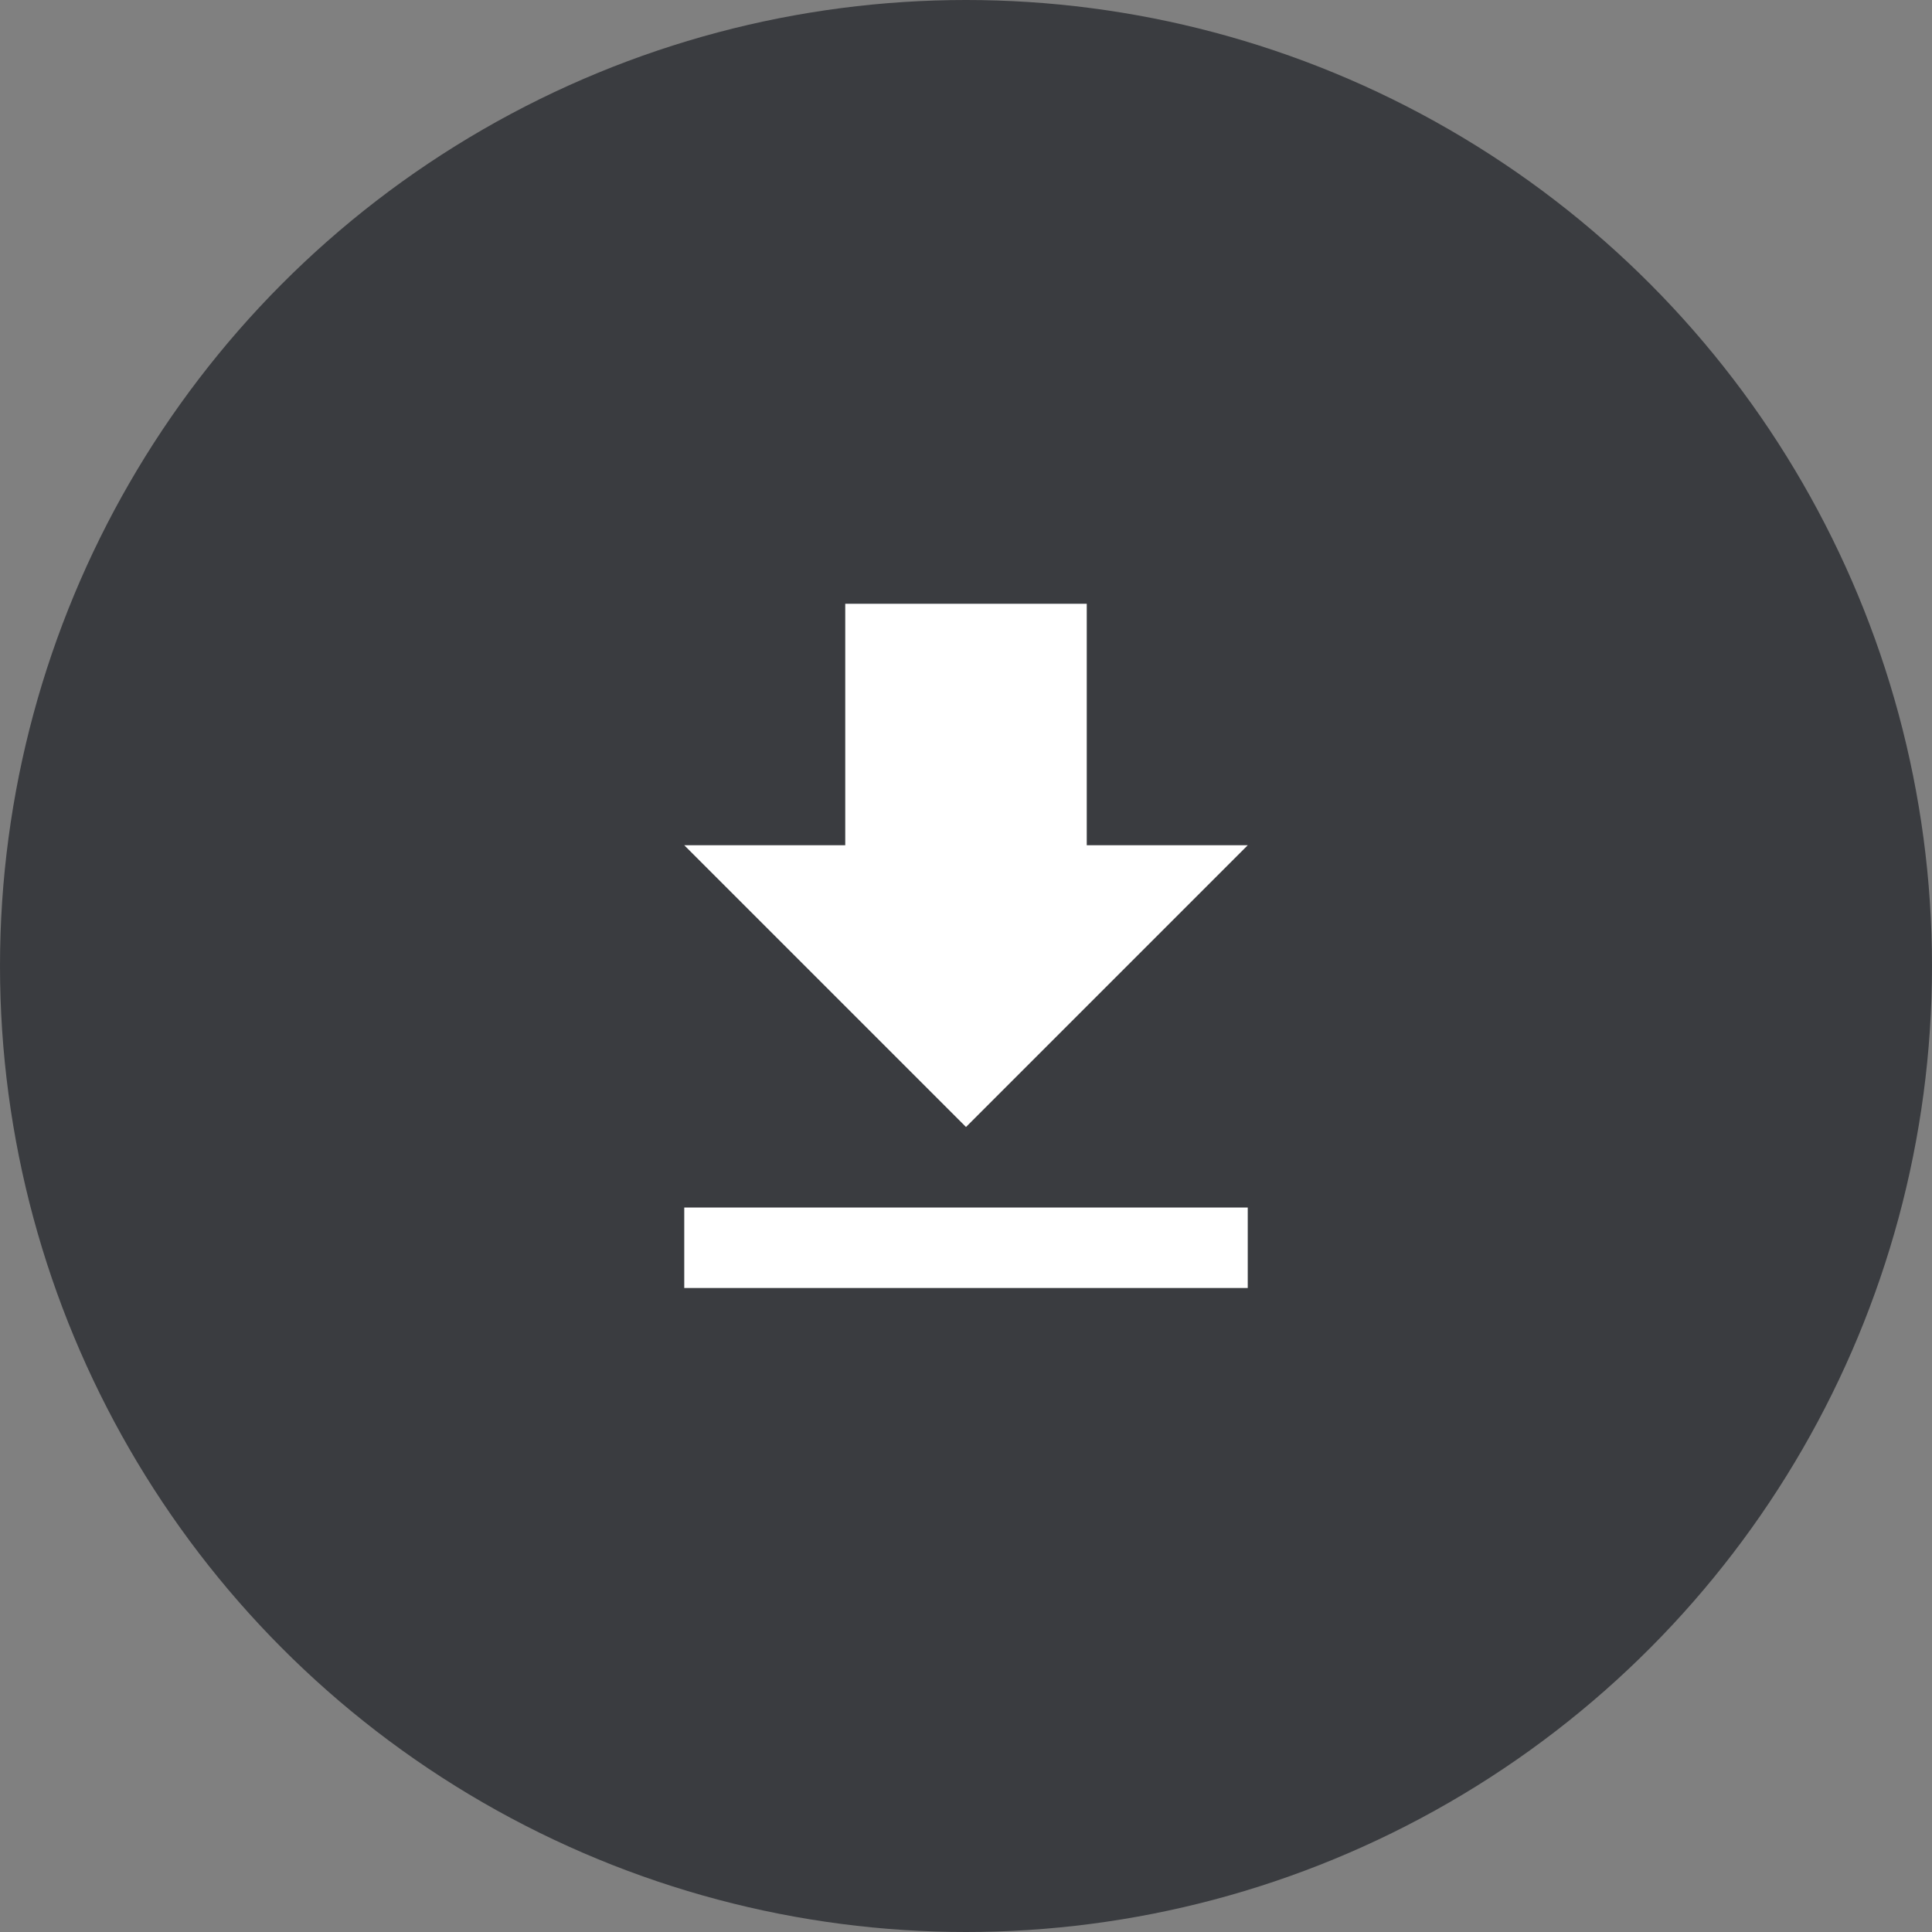 <svg width="48" height="48" viewBox="0 0 48 48" fill="none" xmlns="http://www.w3.org/2000/svg">
<rect x="0" y="0" width="48" height="48" fill="#808080" stroke="none"/>
<circle cx="24" cy="24" r="24" fill="#0C1017" fill-opacity="0.6"/>
<path d="M31 21H27V15H21V21H17L24 28L31 21ZM17 30V32H31V30H17Z" fill="white"/>
</svg>
